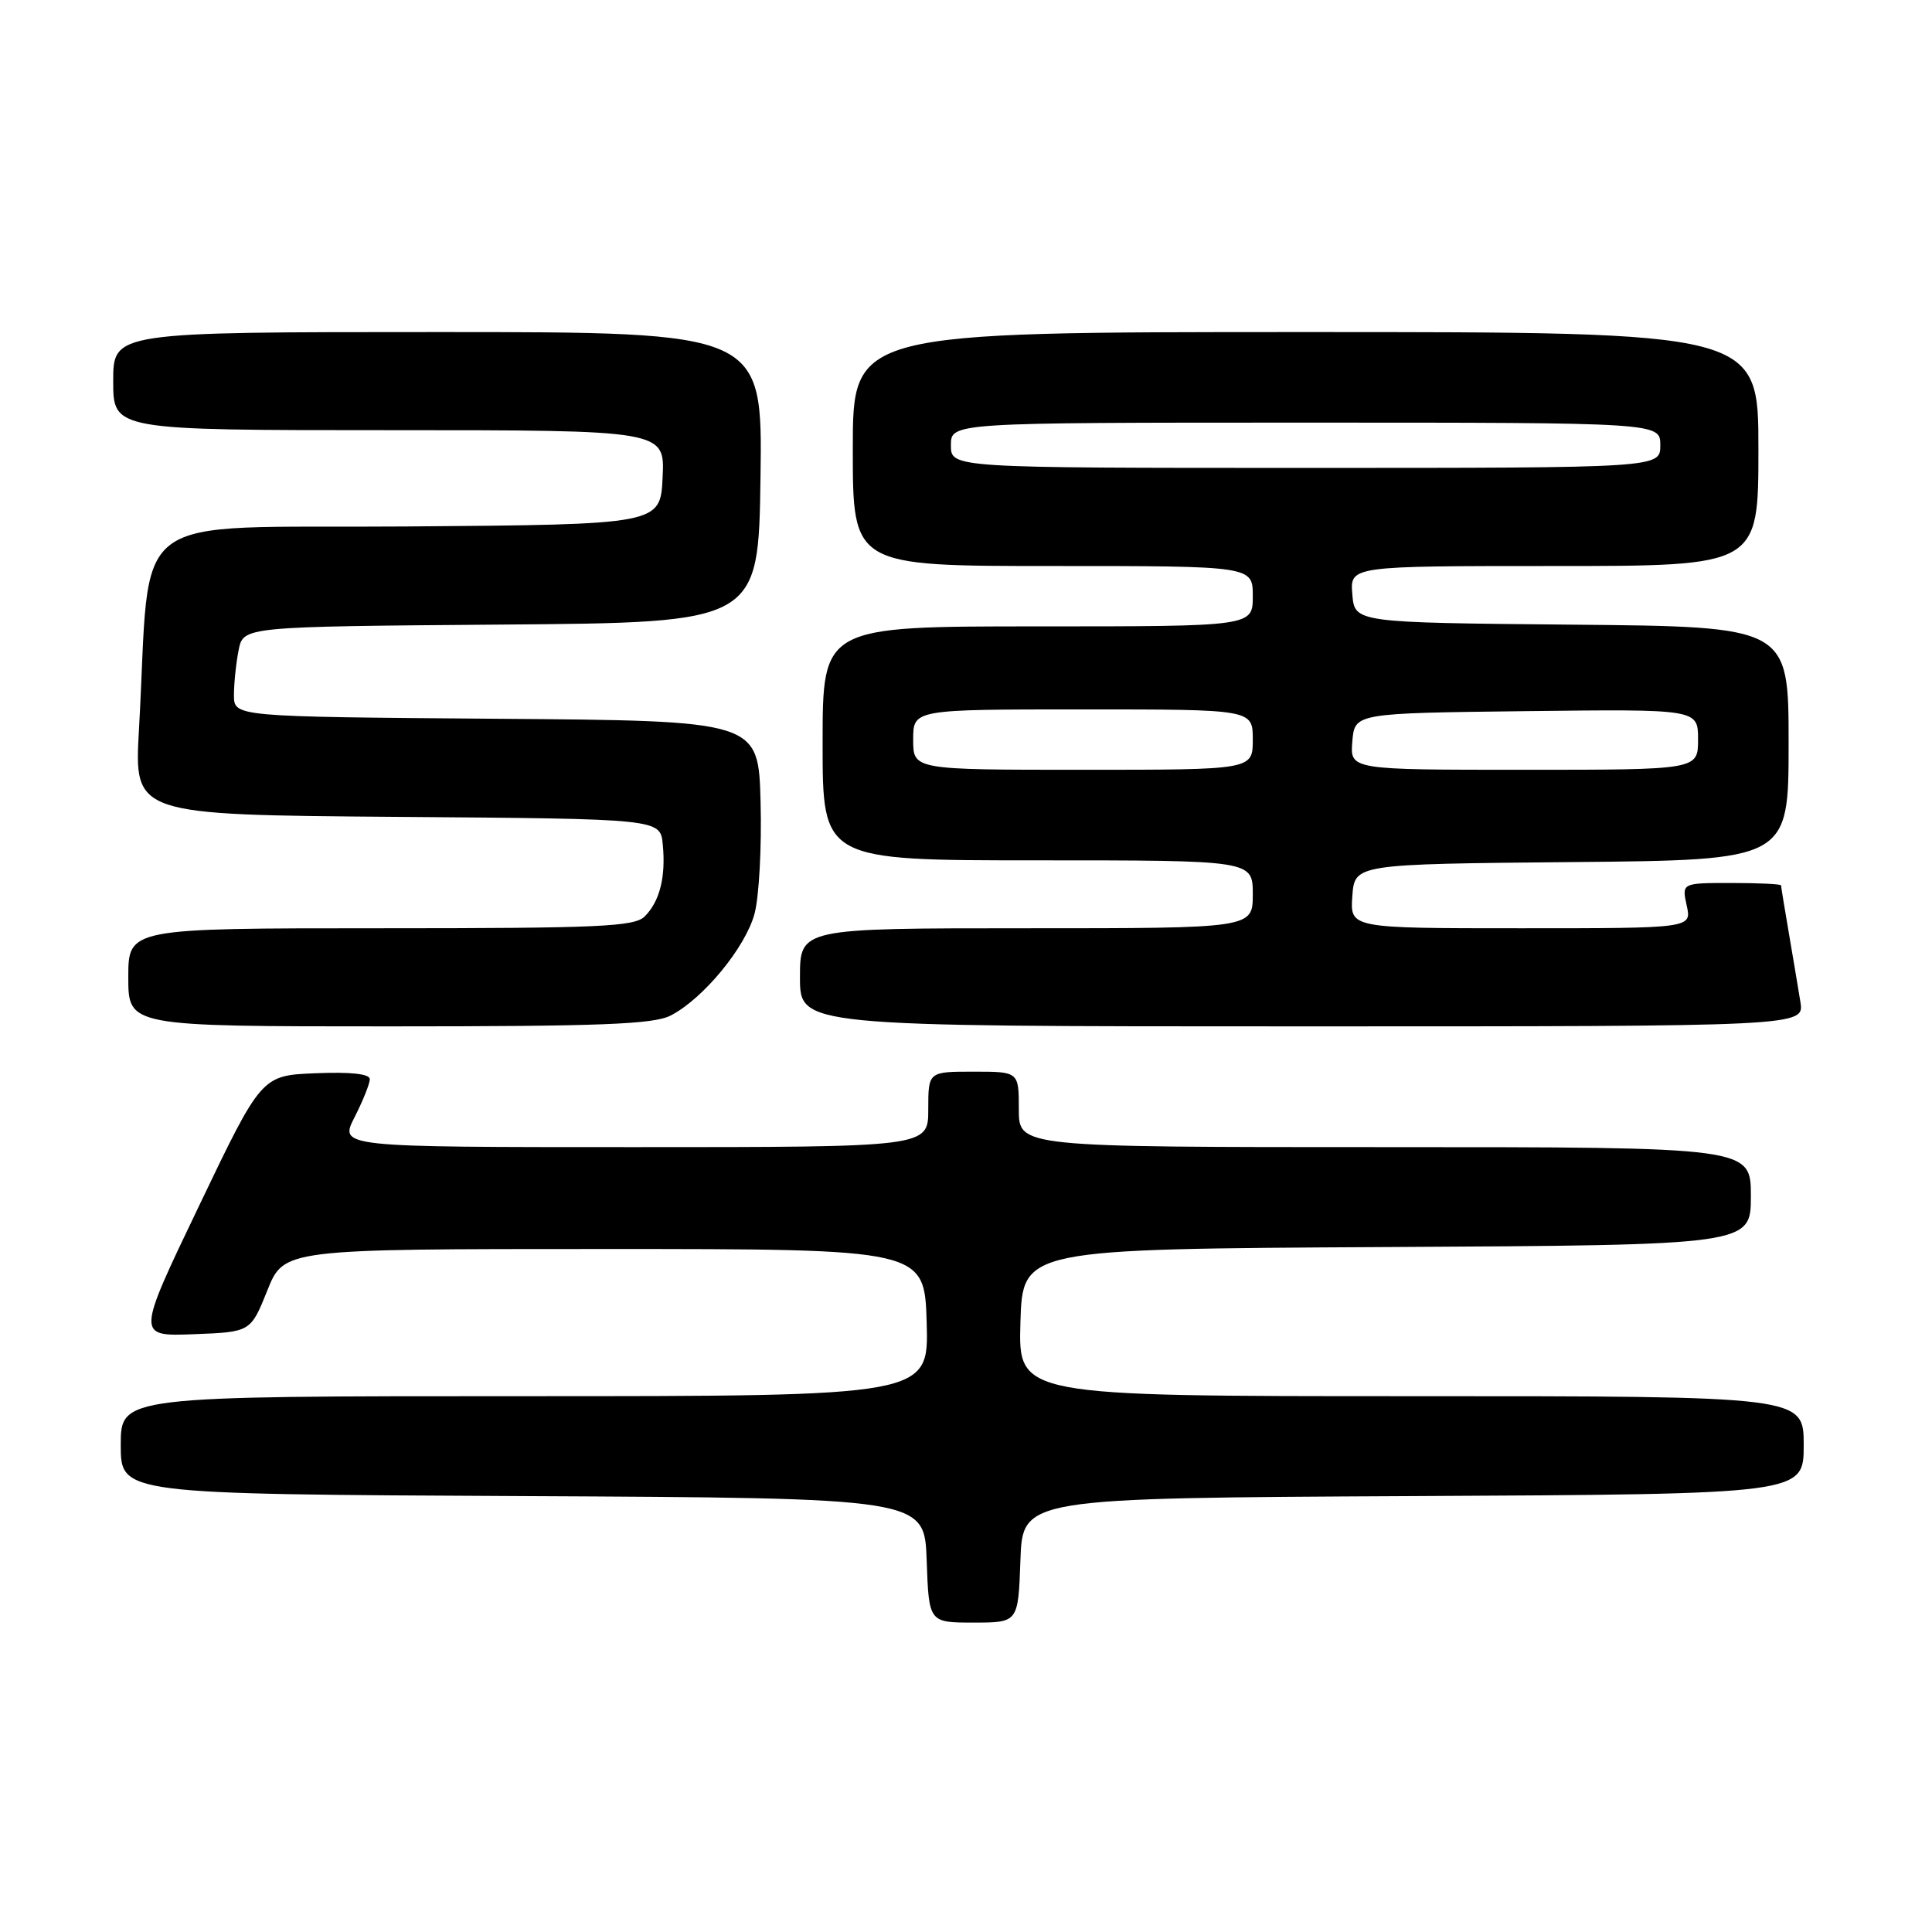 <?xml version="1.0" encoding="UTF-8" standalone="no"?>
<!DOCTYPE svg PUBLIC "-//W3C//DTD SVG 1.1//EN" "http://www.w3.org/Graphics/SVG/1.1/DTD/svg11.dtd" >
<svg xmlns="http://www.w3.org/2000/svg" xmlns:xlink="http://www.w3.org/1999/xlink" version="1.1" viewBox="0 0 256 256">
 <g >
 <path fill="currentColor"
d=" M 135.21 206.75 C 135.50 198.50 135.50 198.50 187.25 198.24 C 239.00 197.98 239.00 197.98 239.00 191.49 C 239.00 185.00 239.00 185.00 186.96 185.00 C 134.93 185.00 134.93 185.00 135.21 175.25 C 135.50 165.50 135.50 165.50 183.75 165.24 C 232.00 164.98 232.00 164.98 232.00 158.49 C 232.00 152.00 232.00 152.00 183.50 152.00 C 135.00 152.00 135.00 152.00 135.00 147.00 C 135.00 142.00 135.00 142.00 129.00 142.00 C 123.00 142.00 123.00 142.00 123.00 147.00 C 123.00 152.00 123.00 152.00 83.98 152.00 C 44.96 152.00 44.96 152.00 46.98 148.04 C 48.09 145.86 49.00 143.59 49.00 143.00 C 49.00 142.29 46.49 142.02 41.83 142.21 C 34.65 142.50 34.65 142.50 26.37 159.79 C 18.08 177.08 18.08 177.08 25.65 176.79 C 33.21 176.50 33.21 176.50 35.42 171.00 C 37.62 165.50 37.62 165.50 80.06 165.50 C 122.50 165.50 122.50 165.50 122.79 175.25 C 123.07 185.00 123.07 185.00 69.54 185.00 C 16.00 185.00 16.00 185.00 16.00 191.49 C 16.00 197.98 16.00 197.98 69.25 198.24 C 122.50 198.50 122.50 198.50 122.79 206.75 C 123.08 215.00 123.08 215.00 129.00 215.00 C 134.92 215.00 134.92 215.00 135.21 206.75 Z  M 88.87 134.56 C 93.18 132.34 98.78 125.54 99.98 121.07 C 100.58 118.85 100.94 112.19 100.78 106.27 C 100.50 95.50 100.50 95.50 65.75 95.24 C 31.00 94.97 31.00 94.97 31.00 92.11 C 31.00 90.54 31.28 87.85 31.62 86.14 C 32.24 83.03 32.24 83.03 66.37 82.76 C 100.50 82.50 100.50 82.50 100.77 63.25 C 101.04 44.00 101.04 44.00 58.02 44.00 C 15.00 44.00 15.00 44.00 15.00 50.50 C 15.00 57.00 15.00 57.00 51.55 57.00 C 88.10 57.00 88.10 57.00 87.80 63.25 C 87.50 69.50 87.50 69.50 53.85 69.76 C 15.98 70.06 20.09 66.93 18.41 96.74 C 17.78 107.97 17.78 107.97 52.64 108.24 C 87.50 108.50 87.50 108.50 87.82 111.89 C 88.24 116.20 87.42 119.44 85.43 121.43 C 84.06 122.79 79.47 123.00 50.43 123.00 C 17.00 123.00 17.00 123.00 17.00 129.50 C 17.00 136.00 17.00 136.00 51.55 136.00 C 79.61 136.00 86.62 135.73 88.87 134.56 Z  M 238.56 132.75 C 238.27 130.96 237.58 126.83 237.02 123.57 C 236.46 120.30 236.00 117.49 236.00 117.32 C 236.00 117.14 233.04 117.00 229.42 117.00 C 222.84 117.00 222.84 117.00 223.50 120.00 C 224.16 123.00 224.16 123.00 201.52 123.00 C 178.89 123.00 178.89 123.00 179.19 118.75 C 179.50 114.50 179.50 114.50 208.25 114.23 C 237.00 113.97 237.00 113.97 237.00 98.50 C 237.00 83.03 237.00 83.03 208.25 82.77 C 179.50 82.50 179.50 82.50 179.19 78.75 C 178.88 75.00 178.88 75.00 205.94 75.00 C 233.00 75.00 233.00 75.00 233.00 59.50 C 233.00 44.00 233.00 44.00 173.00 44.00 C 113.00 44.00 113.00 44.00 113.00 59.50 C 113.00 75.00 113.00 75.00 139.50 75.00 C 166.00 75.00 166.00 75.00 166.00 79.00 C 166.00 83.00 166.00 83.00 137.50 83.00 C 109.00 83.00 109.00 83.00 109.00 98.50 C 109.00 114.00 109.00 114.00 137.50 114.00 C 166.00 114.00 166.00 114.00 166.00 118.50 C 166.00 123.00 166.00 123.00 136.00 123.00 C 106.00 123.00 106.00 123.00 106.00 129.50 C 106.00 136.00 106.00 136.00 172.55 136.00 C 239.09 136.00 239.09 136.00 238.56 132.75 Z  M 121.00 98.00 C 121.00 94.00 121.00 94.00 143.50 94.00 C 166.00 94.00 166.00 94.00 166.00 98.00 C 166.00 102.00 166.00 102.00 143.50 102.00 C 121.00 102.00 121.00 102.00 121.00 98.00 Z  M 179.19 98.25 C 179.50 94.50 179.50 94.50 202.25 94.23 C 225.00 93.96 225.00 93.96 225.00 97.98 C 225.00 102.00 225.00 102.00 201.94 102.00 C 178.88 102.00 178.88 102.00 179.19 98.25 Z  M 126.00 59.00 C 126.00 56.00 126.00 56.00 173.00 56.00 C 220.00 56.00 220.00 56.00 220.00 59.00 C 220.00 62.00 220.00 62.00 173.00 62.00 C 126.00 62.00 126.00 62.00 126.00 59.00 Z "/>
</g>
</svg>
